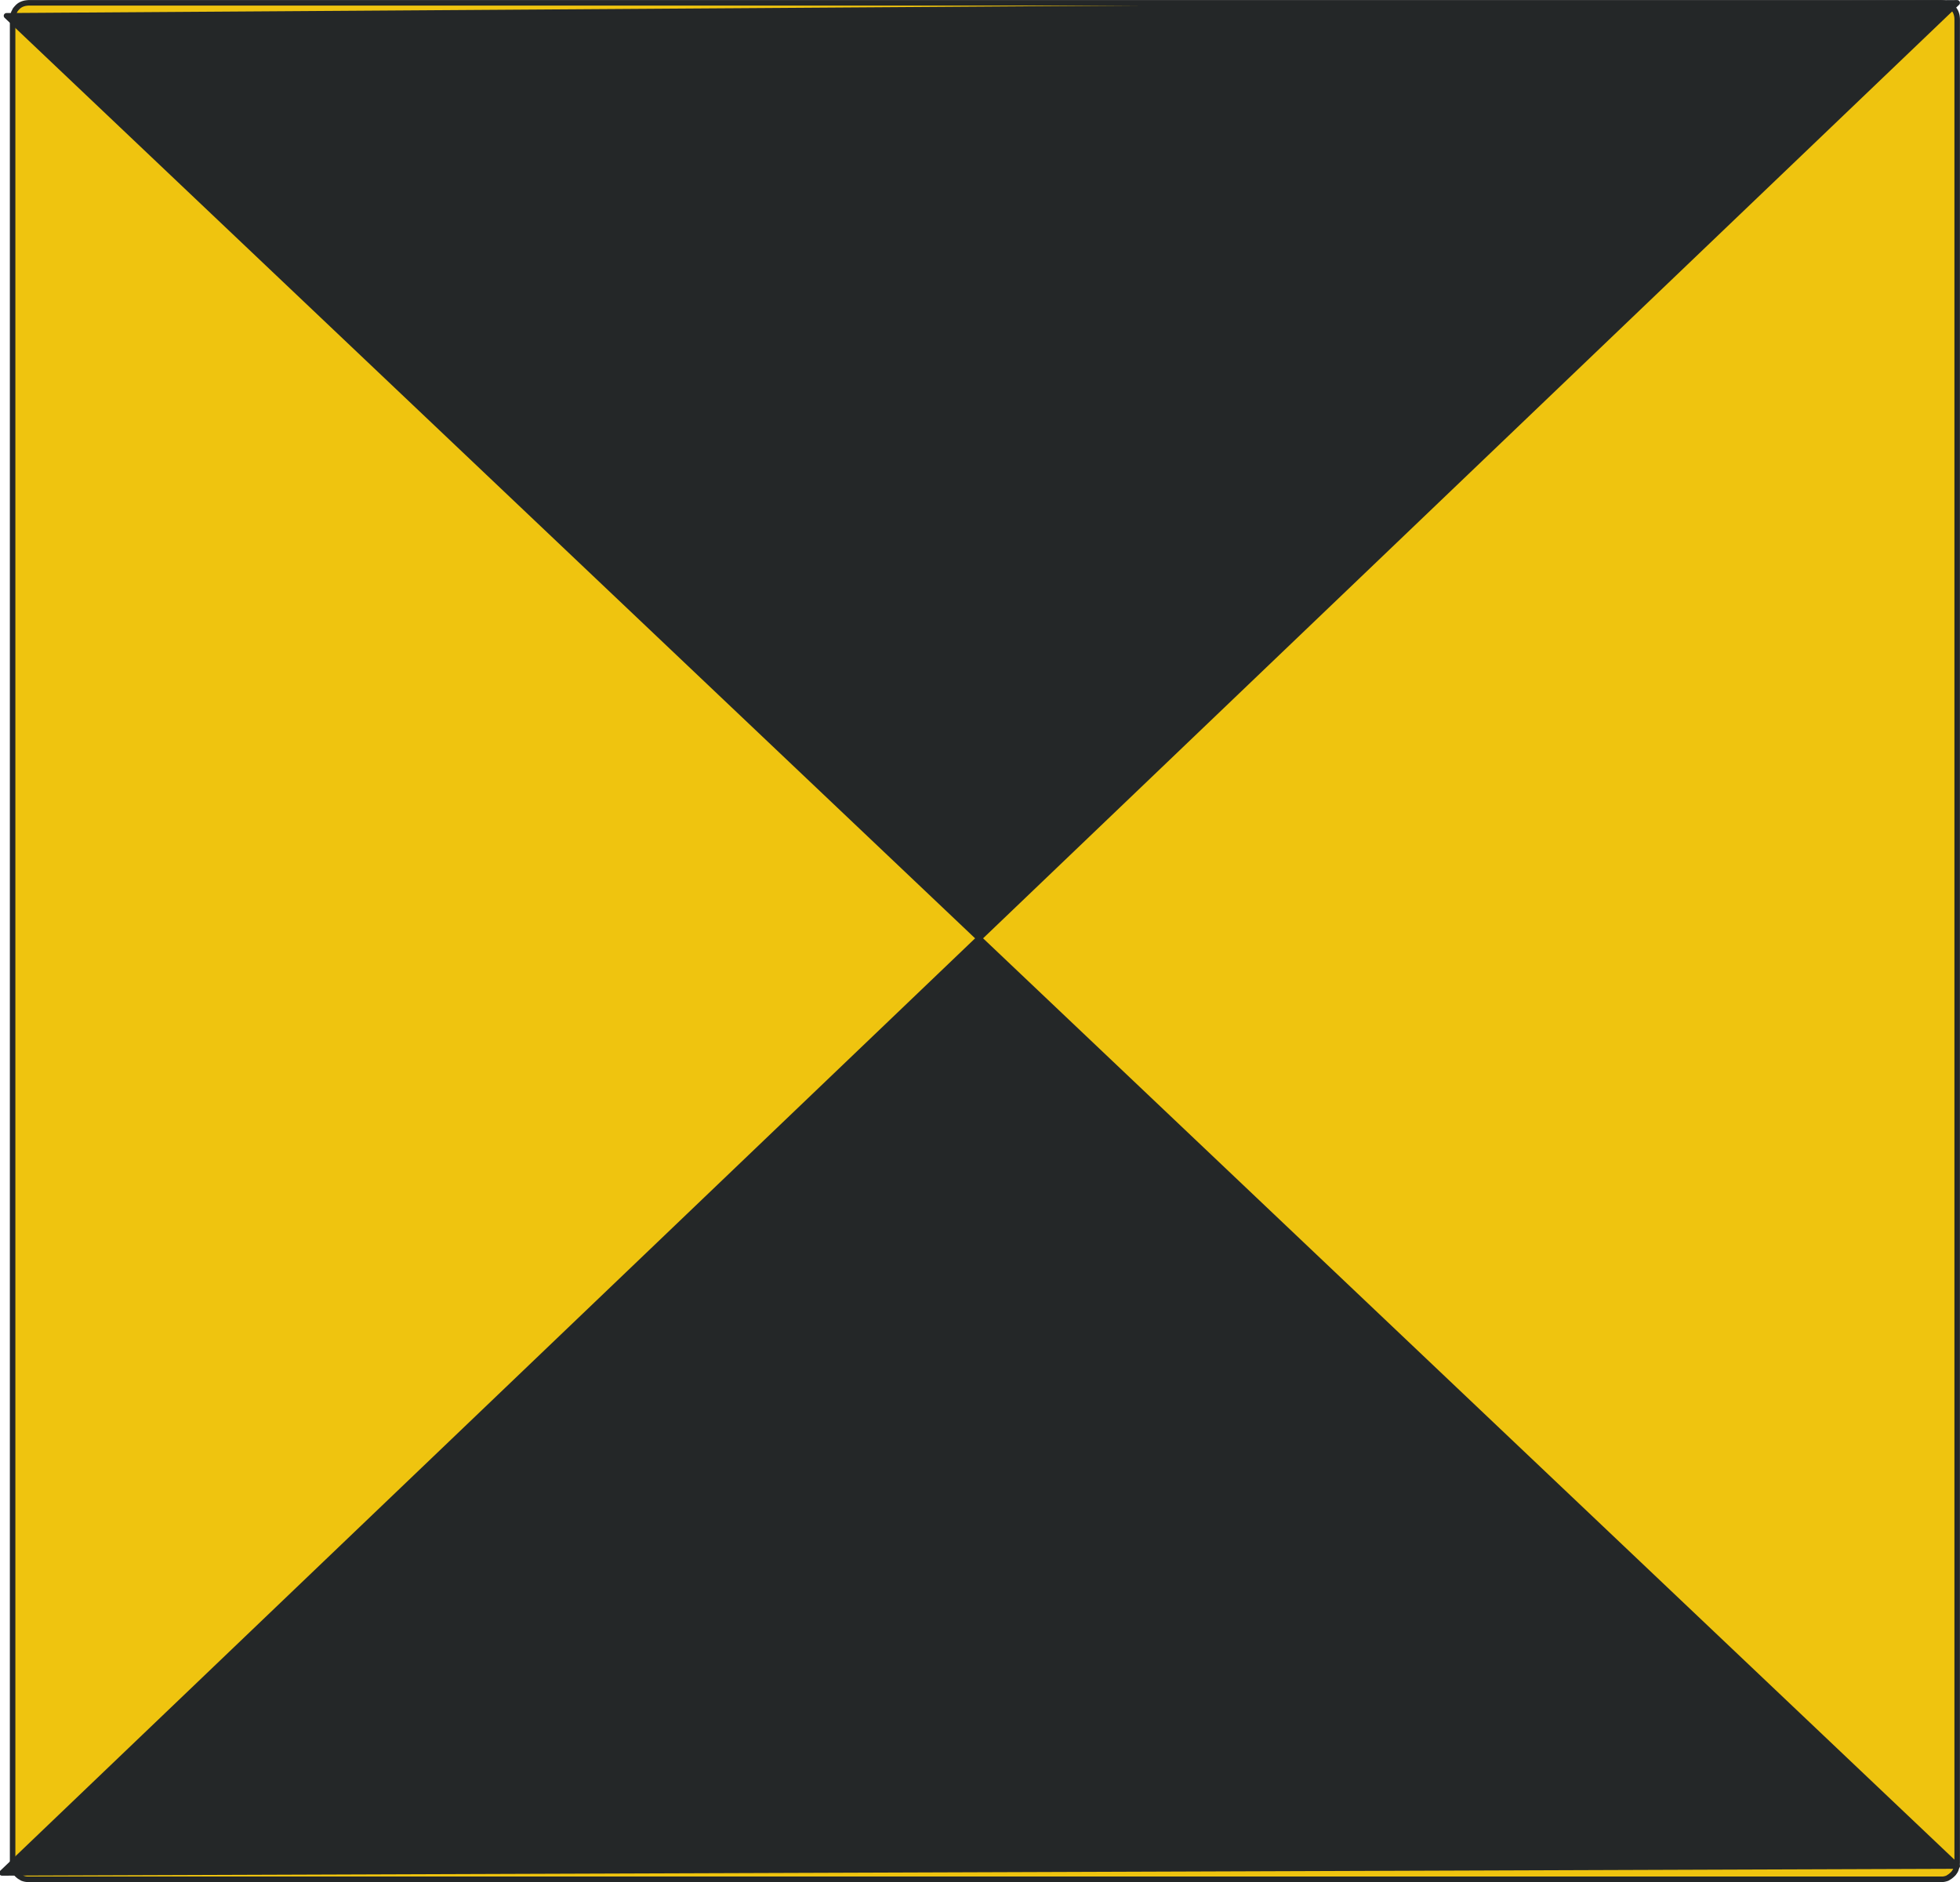 <?xml version="1.0" encoding="UTF-8" standalone="no"?>
<!DOCTYPE svg PUBLIC "-//W3C//DTD SVG 1.0//EN" "http://www.w3.org/TR/2001/REC-SVG-20010904/DTD/svg10.dtd">
<svg xmlns="http://www.w3.org/2000/svg" xmlns:xlink="http://www.w3.org/1999/xlink" fill-rule="evenodd" height="1.02in" preserveAspectRatio="none" stroke-linecap="round" viewBox="0 0 16000 15376" width="1.062in">
<style type="text/css">
.brush0 { fill: rgb(255,255,255); }
.pen0 { stroke: rgb(0,0,0); stroke-width: 1; stroke-linejoin: round; }
.brush1 { fill: rgb(239,196,15); }
.pen1 { stroke: none; }
.brush2 { fill: none; }
.pen2 { stroke: rgb(36,39,40); stroke-width: 45; stroke-linejoin: round; }
.brush3 { fill: rgb(36,39,40); }
</style>
<g>
<polygon class="pen1 brush1" points="234,23 15846,23 15860,24 15873,26 15885,29 15897,33 15908,38 15919,45 15929,53 15938,62 15947,71 15955,81 15962,92 15967,103 15971,115 15974,127 15976,140 15977,154 15977,15219 15976,15233 15974,15245 15971,15258 15967,15271 15962,15283 15955,15294 15947,15305 15938,15314 15929,15322 15919,15330 15908,15337 15897,15344 15885,15348 15873,15351 15860,15353 15846,15353 234,15353 221,15353 206,15351 194,15348 182,15344 171,15337 159,15330 149,15322 140,15314 132,15305 124,15294 119,15283 113,15271 109,15258 106,15245 104,15233 103,15219 103,154 104,140 106,127 109,115 113,103 119,92 124,81 132,71 140,62 149,53 159,45 171,38 182,33 194,29 206,26 221,24 234,23"/>
<polyline class="pen2" fill="none" points="234,23 15846,23 15860,24 15873,26 15885,29 15897,33 15908,38 15919,45 15929,53 15938,62 15947,71 15955,81 15962,92 15967,103 15971,115 15974,127 15976,140 15977,154 15977,15219 15976,15233 15974,15245 15971,15258 15967,15271 15962,15283 15955,15294 15947,15305 15938,15314 15929,15322 15919,15330 15908,15337 15897,15344 15885,15348 15873,15351 15860,15353 15846,15353 234,15353 221,15353 206,15351 194,15348 182,15344 171,15337 159,15330 149,15322 140,15314 132,15305 124,15294 119,15283 113,15271 109,15258 106,15245 104,15233 103,15219 103,154 104,140 106,127 109,115 113,103 119,92 124,81 132,71 140,62 149,53 159,45 171,38 182,33 194,29 206,26 221,24 234,23"/>
<polygon class="pen1 brush3" points="53,129 15977,23 16,15301 15977,15245 53,129"/>
<polyline class="pen2" fill="none" points="53,129 15977,23 16,15301 15977,15245 53,129"/>
</g>
</svg>
